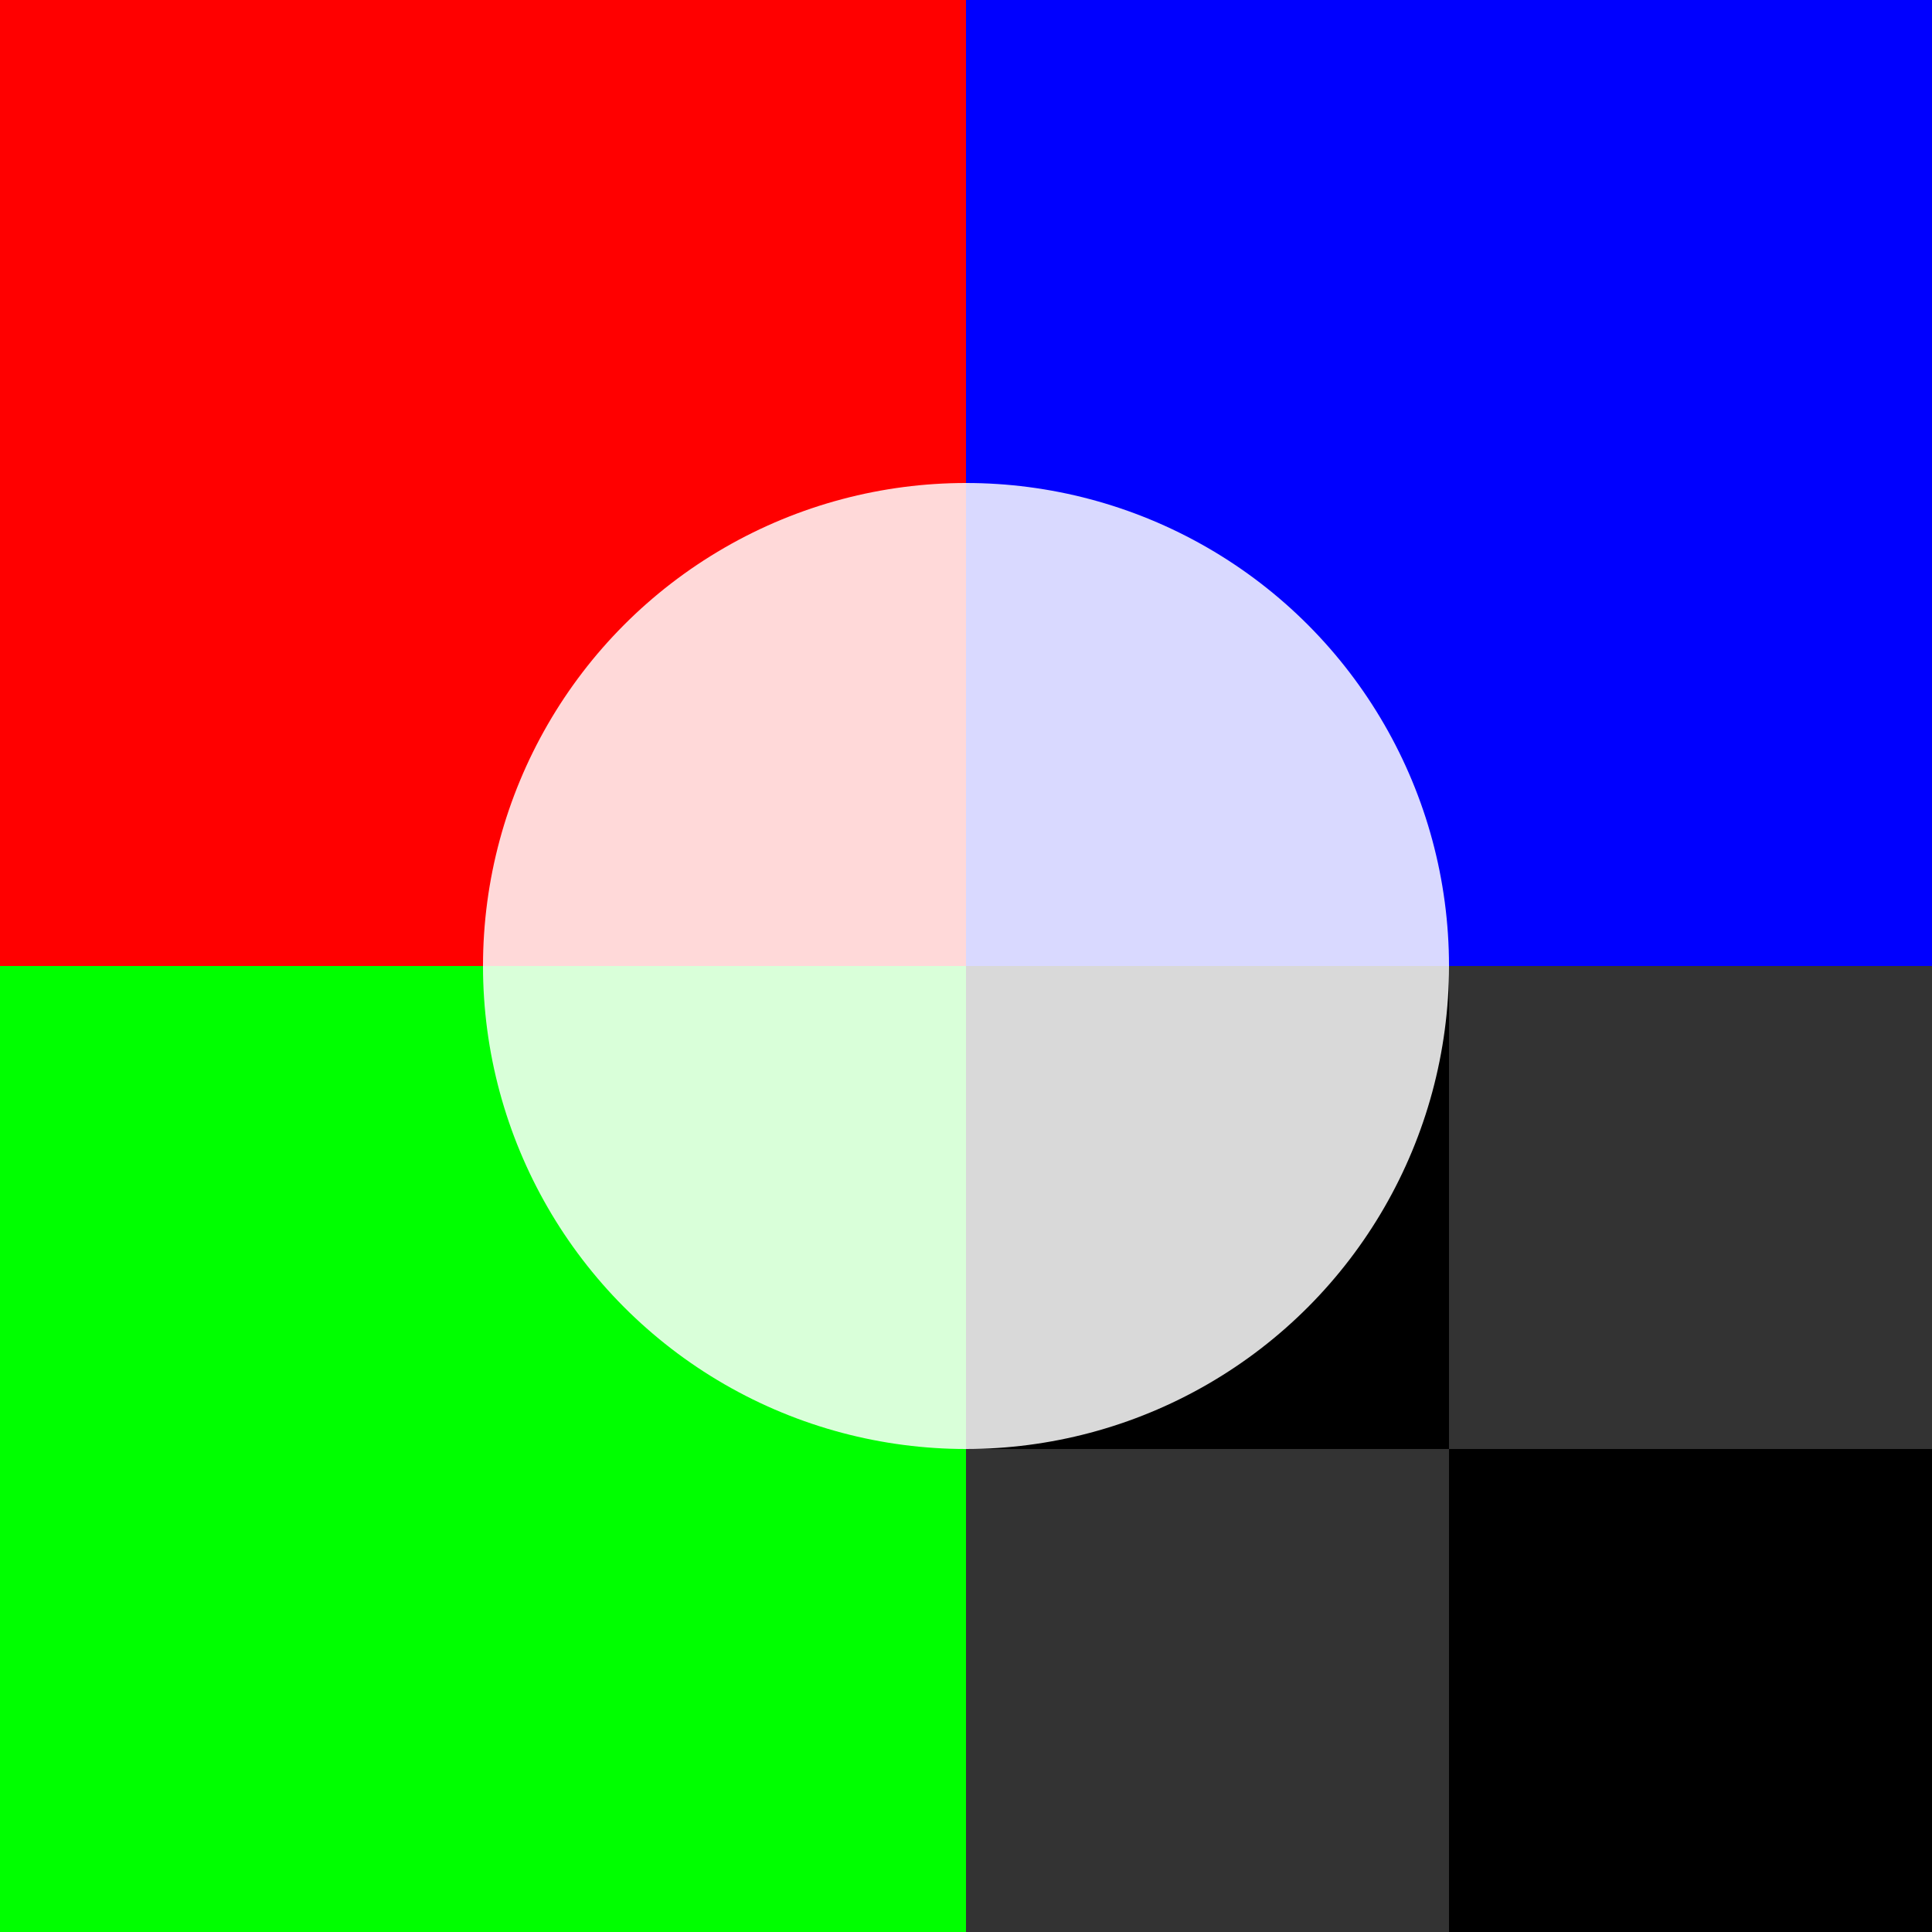 <?xml version="1.0" encoding="utf-8"?>
<!-- Generator: Adobe Illustrator 21.1.0, SVG Export Plug-In . SVG Version: 6.00 Build 0)  -->
<svg version="1.1" id="Layer_1" xmlns="http://www.w3.org/2000/svg" xmlns:xlink="http://www.w3.org/1999/xlink" x="0px" y="0px"
	 width="600px" height="600px" viewBox="0 0 600 600" enable-background="new 0 0 600 600" xml:space="preserve">
<rect x="0" y="0" width="600" height="600" fill="#333333" stroke="none"/>
<rect x="-1000" y="-1500" fill="#FF0000" width="300" height="300"/>
<rect x="-700" y="-1500" fill="#00FF00" width="300" height="300"/>
<rect x="-400" y="-1500" fill="#0000FF" width="300" height="300"/>
<rect x="-1000" y="-1200" fill="#FFFF00" width="300" height="300"/>
<rect x="-700" y="-1200" fill="#00FFFF" width="300" height="300"/>
<rect x="-400" y="-1200" fill="#FF00FF" width="300" height="300"/>
<g>
	<circle fill="#808080" cx="-700" cy="-1200" r="75"/>
</g>
<g>
	<circle fill="#808080" cx="-400" cy="-1200" r="75"/>
</g>
<rect x="-775" y="-1025" fill="#FFFFFF" width="450" height="30"/>
<rect x="-775" y="-1025" width="75" height="30"/>
<rect x="-625" y="-1025" width="75" height="30"/>
<rect x="-400" y="-1025" fill="#FFFFFF" width="75" height="30"/>
<rect x="-475" y="-1025" width="75" height="30"/>
<rect x="-1000" y="-837" transform="matrix(-1.836970e-16 1 -1 -1.836970e-16 -1537.033 162.967)" fill="#FF0000" width="300" height="300"/>
<rect x="-1000" y="-537" transform="matrix(3.369017e-15 1 -1 3.369017e-15 -1237.033 462.967)" fill="#00FF00" width="300" height="300"/>
<rect x="0" y="-850" transform="matrix(-1.836970e-16 1 -1 -1.836970e-16 -550 -850)" fill="#FF0000" width="300" height="300"/>
<rect x="0" y="-550" transform="matrix(6.033552e-15 1 -1 6.033552e-15 -250 -550)" fill="#00FF00" width="300" height="300"/>
<rect x="-1000" y="-237" transform="matrix(-1.836970e-16 1 -1 -1.836970e-16 -937.033 762.967)" fill="#0000FF" width="300" height="300"/>
<rect x="300" y="-850" transform="matrix(-1.836970e-16 1 -1 -1.836970e-16 -250 -1150)" fill="#0000FF" width="300" height="300"/>
<rect x="-700" y="-237" transform="matrix(6.123234e-17 -1 1 6.123234e-17 -462.967 -637.033)" fill="#FFFF00" width="300" height="300"/>
<rect x="-700" y="-537" transform="matrix(6.123234e-17 -1 1 6.123234e-17 -162.967 -937.033)" fill="#00FFFF" width="300" height="300"/>
<rect x="-700" y="-837" transform="matrix(6.123234e-17 -1 1 6.123234e-17 137.033 -1237.033)" fill="#FF00FF" width="300" height="300"/>
<g>
	<circle fill="#808080" cx="-700" cy="-237" r="75"/>
</g>
<g>
	<circle fill="#808080" cx="-700" cy="-537" r="75"/>
</g>
<rect x="-925" y="-62" fill="#FFFFFF" width="450" height="30"/>
<rect x="-925" y="-62" width="75" height="30"/>
<rect x="-775" y="-62" width="75" height="30"/>
<rect x="-550" y="-62" fill="#FFFFFF" width="75" height="30"/>
<rect x="-625" y="-62" width="75" height="30"/>
<rect x="450" y="-550" fill="#FFFFFF" width="150" height="150"/>
<rect x="300" y="-550" width="150" height="150"/>
<rect x="300" y="-400" transform="matrix(-1 -1.224647e-16 1.224647e-16 -1 750 -650)" fill="#FFFFFF" width="150" height="150"/>
<rect x="450" y="-400" transform="matrix(-1 -1.224647e-16 1.224647e-16 -1 1050 -650)" width="150" height="150"/>
<linearGradient id="SVGID_1_" gradientUnits="userSpaceOnUse" x1="-487.5" y1="-137.033" x2="-487.5" y2="-737.033">
	<stop  offset="0" style="stop-color:#FFFFFF"/>
	<stop  offset="0.271" style="stop-color:#BEBEBE"/>
	<stop  offset="0.895" style="stop-color:#1C1C1C"/>
	<stop  offset="1" style="stop-color:#000000"/>
</linearGradient>
<rect x="-500" y="-737" fill="url(#SVGID_1_)" width="25" height="600"/>
<linearGradient id="SVGID_2_" gradientUnits="userSpaceOnUse" x1="-537.5" y1="-137.033" x2="-537.5" y2="-737.033">
	<stop  offset="0" style="stop-color:#FF0000"/>
	<stop  offset="0.271" style="stop-color:#BE0041"/>
	<stop  offset="0.895" style="stop-color:#1C00E3"/>
	<stop  offset="1" style="stop-color:#0000FF"/>
</linearGradient>
<rect x="-550" y="-737" fill="url(#SVGID_2_)" width="25" height="600"/>
<linearGradient id="SVGID_3_" gradientUnits="userSpaceOnUse" x1="-512.5" y1="-137.033" x2="-512.5" y2="-737.033">
	<stop  offset="0" style="stop-color:#FFFF00"/>
	<stop  offset="0.271" style="stop-color:#FFBE41"/>
	<stop  offset="0.895" style="stop-color:#FF1CE3"/>
	<stop  offset="1" style="stop-color:#FF00FF"/>
</linearGradient>
<rect x="-525" y="-737" fill="url(#SVGID_3_)" width="25" height="600"/>
<linearGradient id="SVGID_4_" gradientUnits="userSpaceOnUse" x1="-187.5" y1="-1000" x2="-187.5" y2="-1400">
	<stop  offset="0" style="stop-color:#FFFFFF"/>
	<stop  offset="0.271" style="stop-color:#BEBEBE"/>
	<stop  offset="0.895" style="stop-color:#1C1C1C"/>
	<stop  offset="1" style="stop-color:#000000"/>
</linearGradient>
<rect x="-200" y="-1400" fill="url(#SVGID_4_)" width="25" height="400"/>
<linearGradient id="SVGID_5_" gradientUnits="userSpaceOnUse" x1="-237.5" y1="-1000" x2="-237.5" y2="-1400">
	<stop  offset="0" style="stop-color:#FF0000"/>
	<stop  offset="0.271" style="stop-color:#BE0041"/>
	<stop  offset="0.895" style="stop-color:#1C00E3"/>
	<stop  offset="1" style="stop-color:#0000FF"/>
</linearGradient>
<rect x="-250" y="-1400" fill="url(#SVGID_5_)" width="25" height="400"/>
<linearGradient id="SVGID_6_" gradientUnits="userSpaceOnUse" x1="-212.5" y1="-1400" x2="-212.5" y2="-1000">
	<stop  offset="0" style="stop-color:#FFFF00"/>
	<stop  offset="0.271" style="stop-color:#FFBE41"/>
	<stop  offset="0.895" style="stop-color:#FF1CE3"/>
	<stop  offset="1" style="stop-color:#FF00FF"/>
</linearGradient>
<rect x="-225" y="-1400" fill="url(#SVGID_6_)" width="25" height="400"/>
<g>
	<linearGradient id="SVGID_7_" gradientUnits="userSpaceOnUse" x1="229.289" y1="-479.289" x2="370.711" y2="-620.711">
		<stop  offset="0" style="stop-color:#FFFF00"/>
		<stop  offset="1" style="stop-color:#FF00FF"/>
	</linearGradient>
	<circle fill="url(#SVGID_7_)" cx="300" cy="-550" r="100"/>
</g>
<g>
	<linearGradient id="SVGID_8_" gradientUnits="userSpaceOnUse" x1="149.74" y1="-399.74" x2="450.26" y2="-700.26">
		<stop  offset="0" style="stop-color:#FFFF00"/>
		<stop  offset="1" style="stop-color:#FF00FF"/>
	</linearGradient>
	<circle fill="url(#SVGID_8_)" cx="300" cy="-550" r="212.5"/>
</g>
<rect x="0" y="0" transform="matrix(-1.836970e-16 1 -1 -1.836970e-16 300 1.847411e-12)" fill="#FF0000" width="300" height="300"/>
<rect x="0" y="300" transform="matrix(6.033552e-15 1 -1 6.033552e-15 600 300)" fill="#00FF00" width="300" height="300"/>
<rect x="300" y="0" transform="matrix(-1.836970e-16 1 -1 -1.836970e-16 600 -300)" fill="#0000FF" width="300" height="300"/>
<g>
	<rect x="300" y="300" width="150" height="150"/>
</g>
<rect x="450" y="450" transform="matrix(-1 -1.224647e-16 1.224647e-16 -1 1050 1050)" width="150" height="150"/>
<g opacity="0.85">
	<circle fill="#FFFFFF" cx="300" cy="300" r="150"/>
</g>
</svg>
